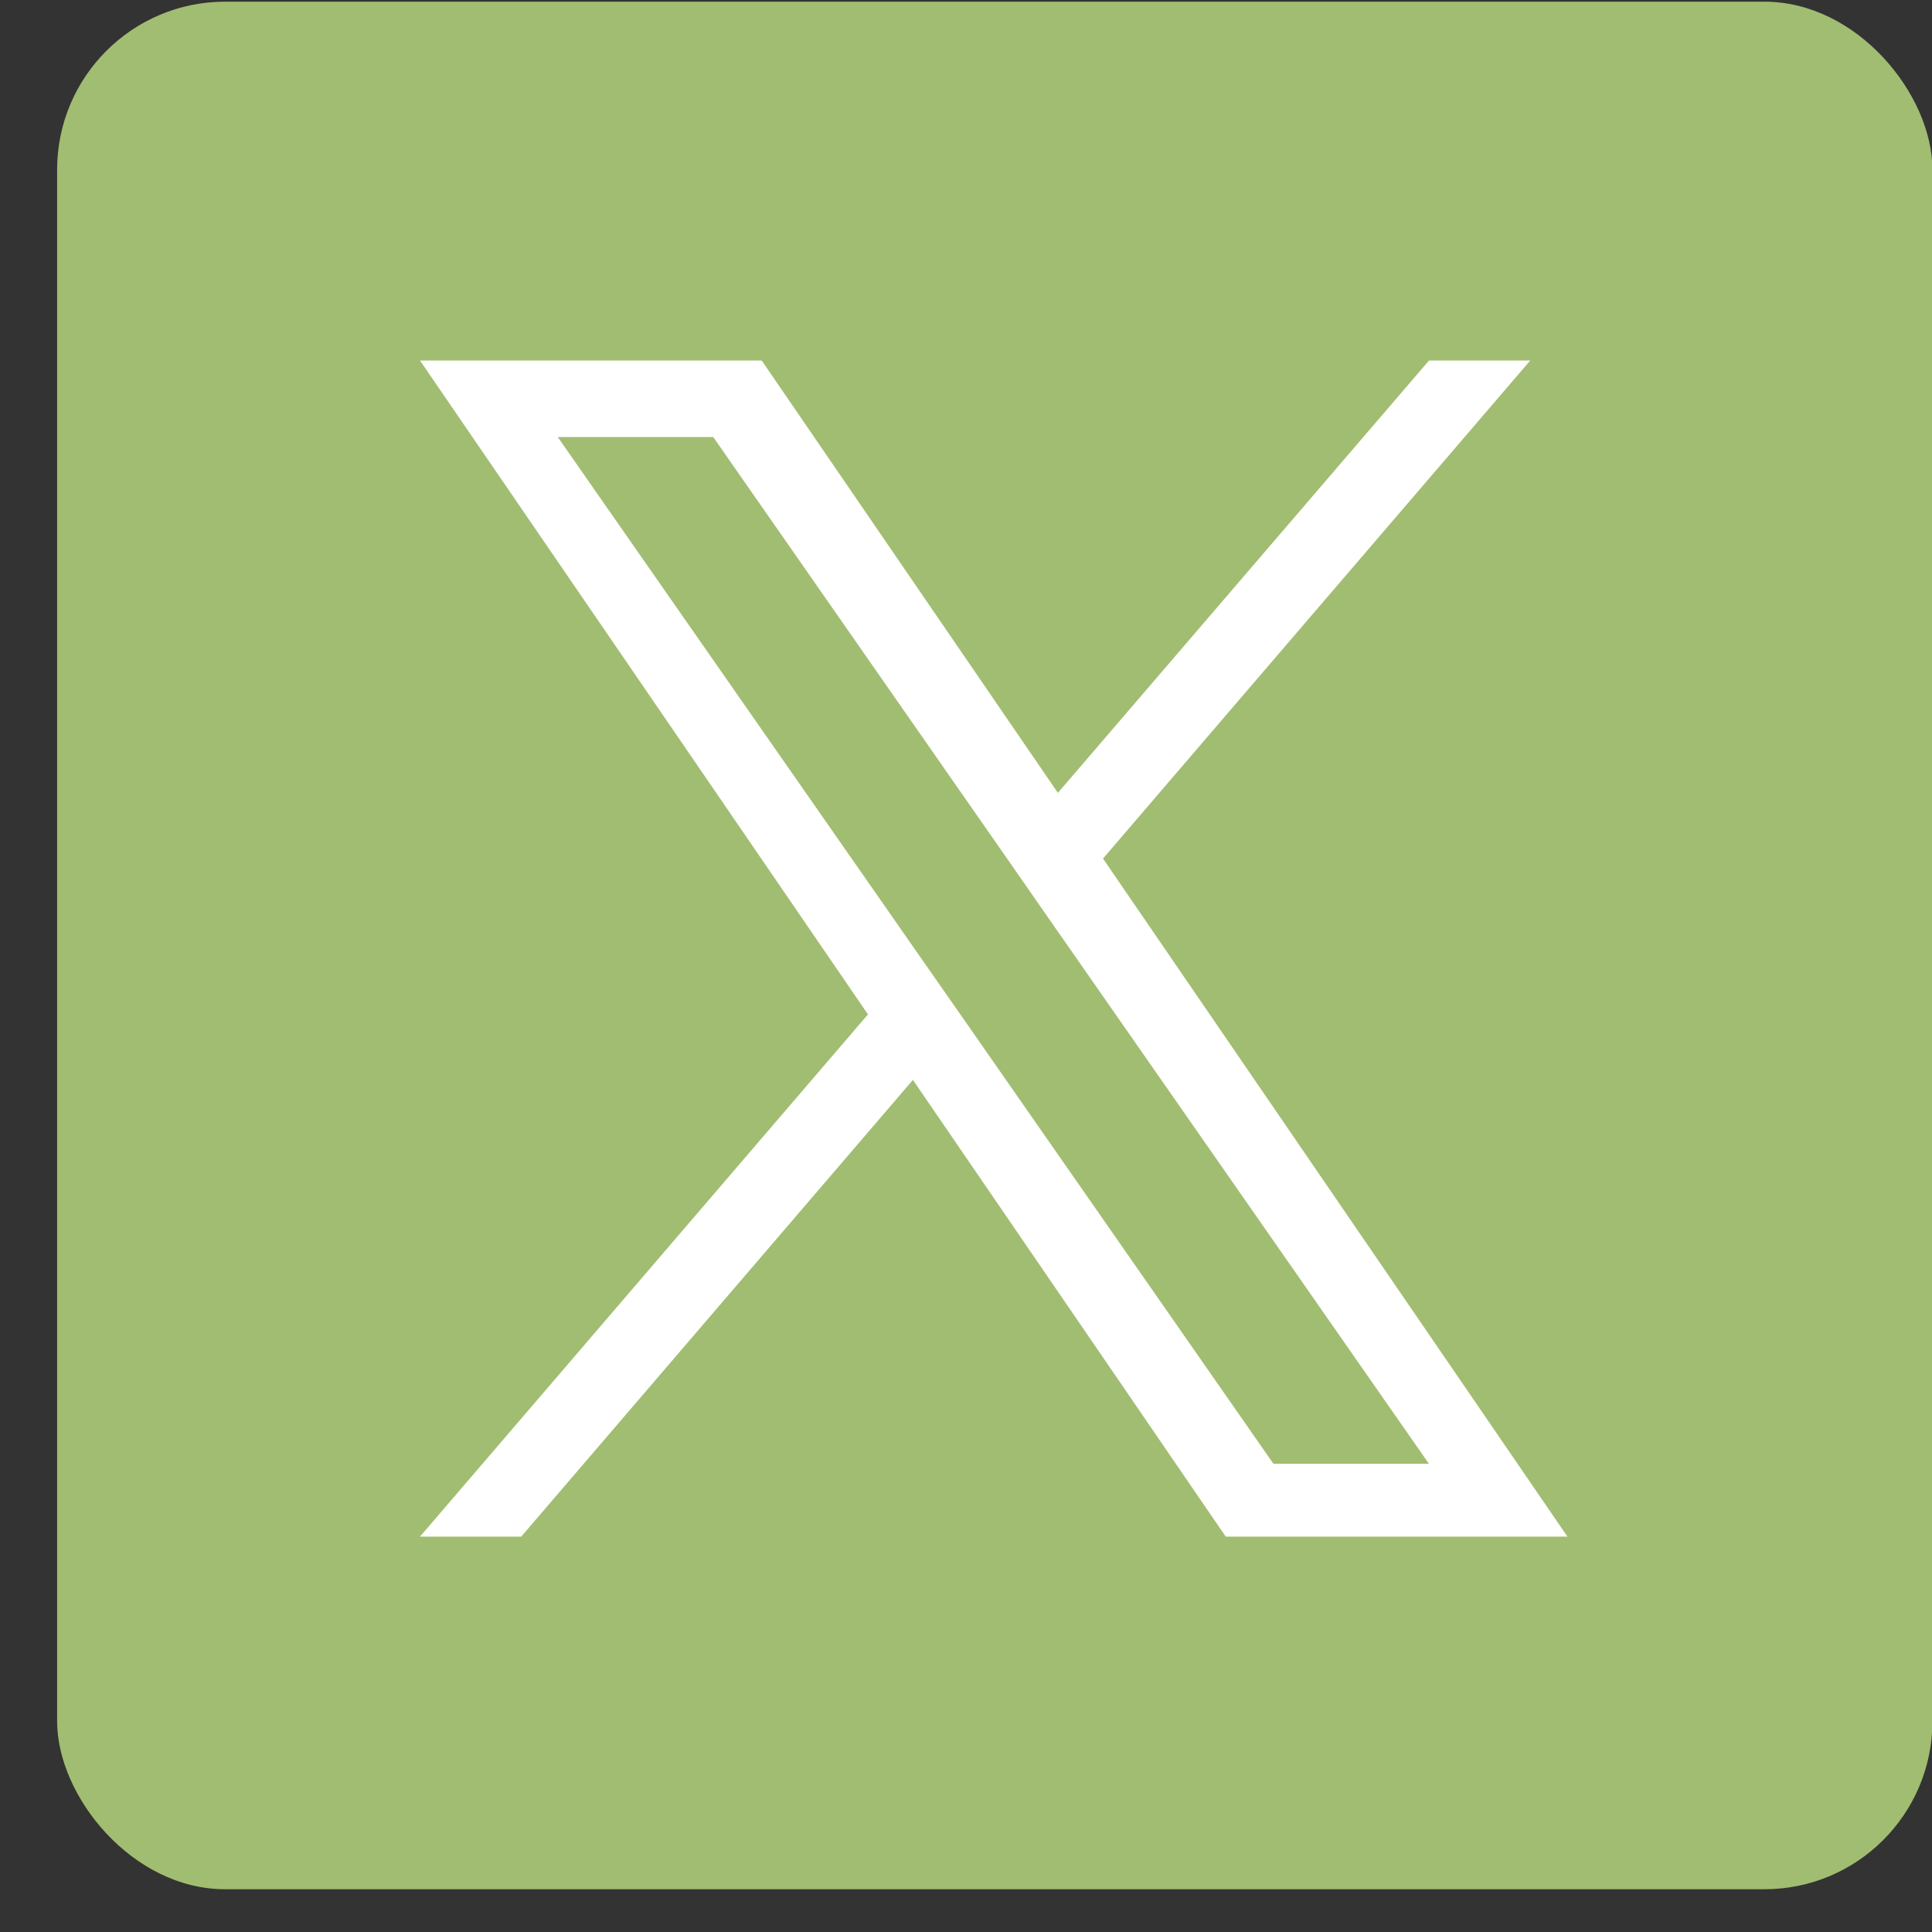 <svg width="23" height="23" viewBox="0 0 23 23" fill="none" xmlns="http://www.w3.org/2000/svg">
<rect x="0" y="0" width="23" height="23" fill="#333333" stroke="none"/>
<rect x="0.68" y="0.02" width="22.325" height="22.471" rx="2" fill="#A1BD71"/>
<path d="M13.131 10.221L18.217 4.292H17.012L12.594 9.439L9.068 4.292H5L10.333 12.076L5 18.293H6.205L10.868 12.856L14.592 18.293H18.66L13.131 10.221ZM11.48 12.144L10.939 11.369L6.64 5.203H8.491L11.961 10.181L12.5 10.956L17.011 17.426H15.16L11.48 12.144Z" fill="white"/>
</svg>
